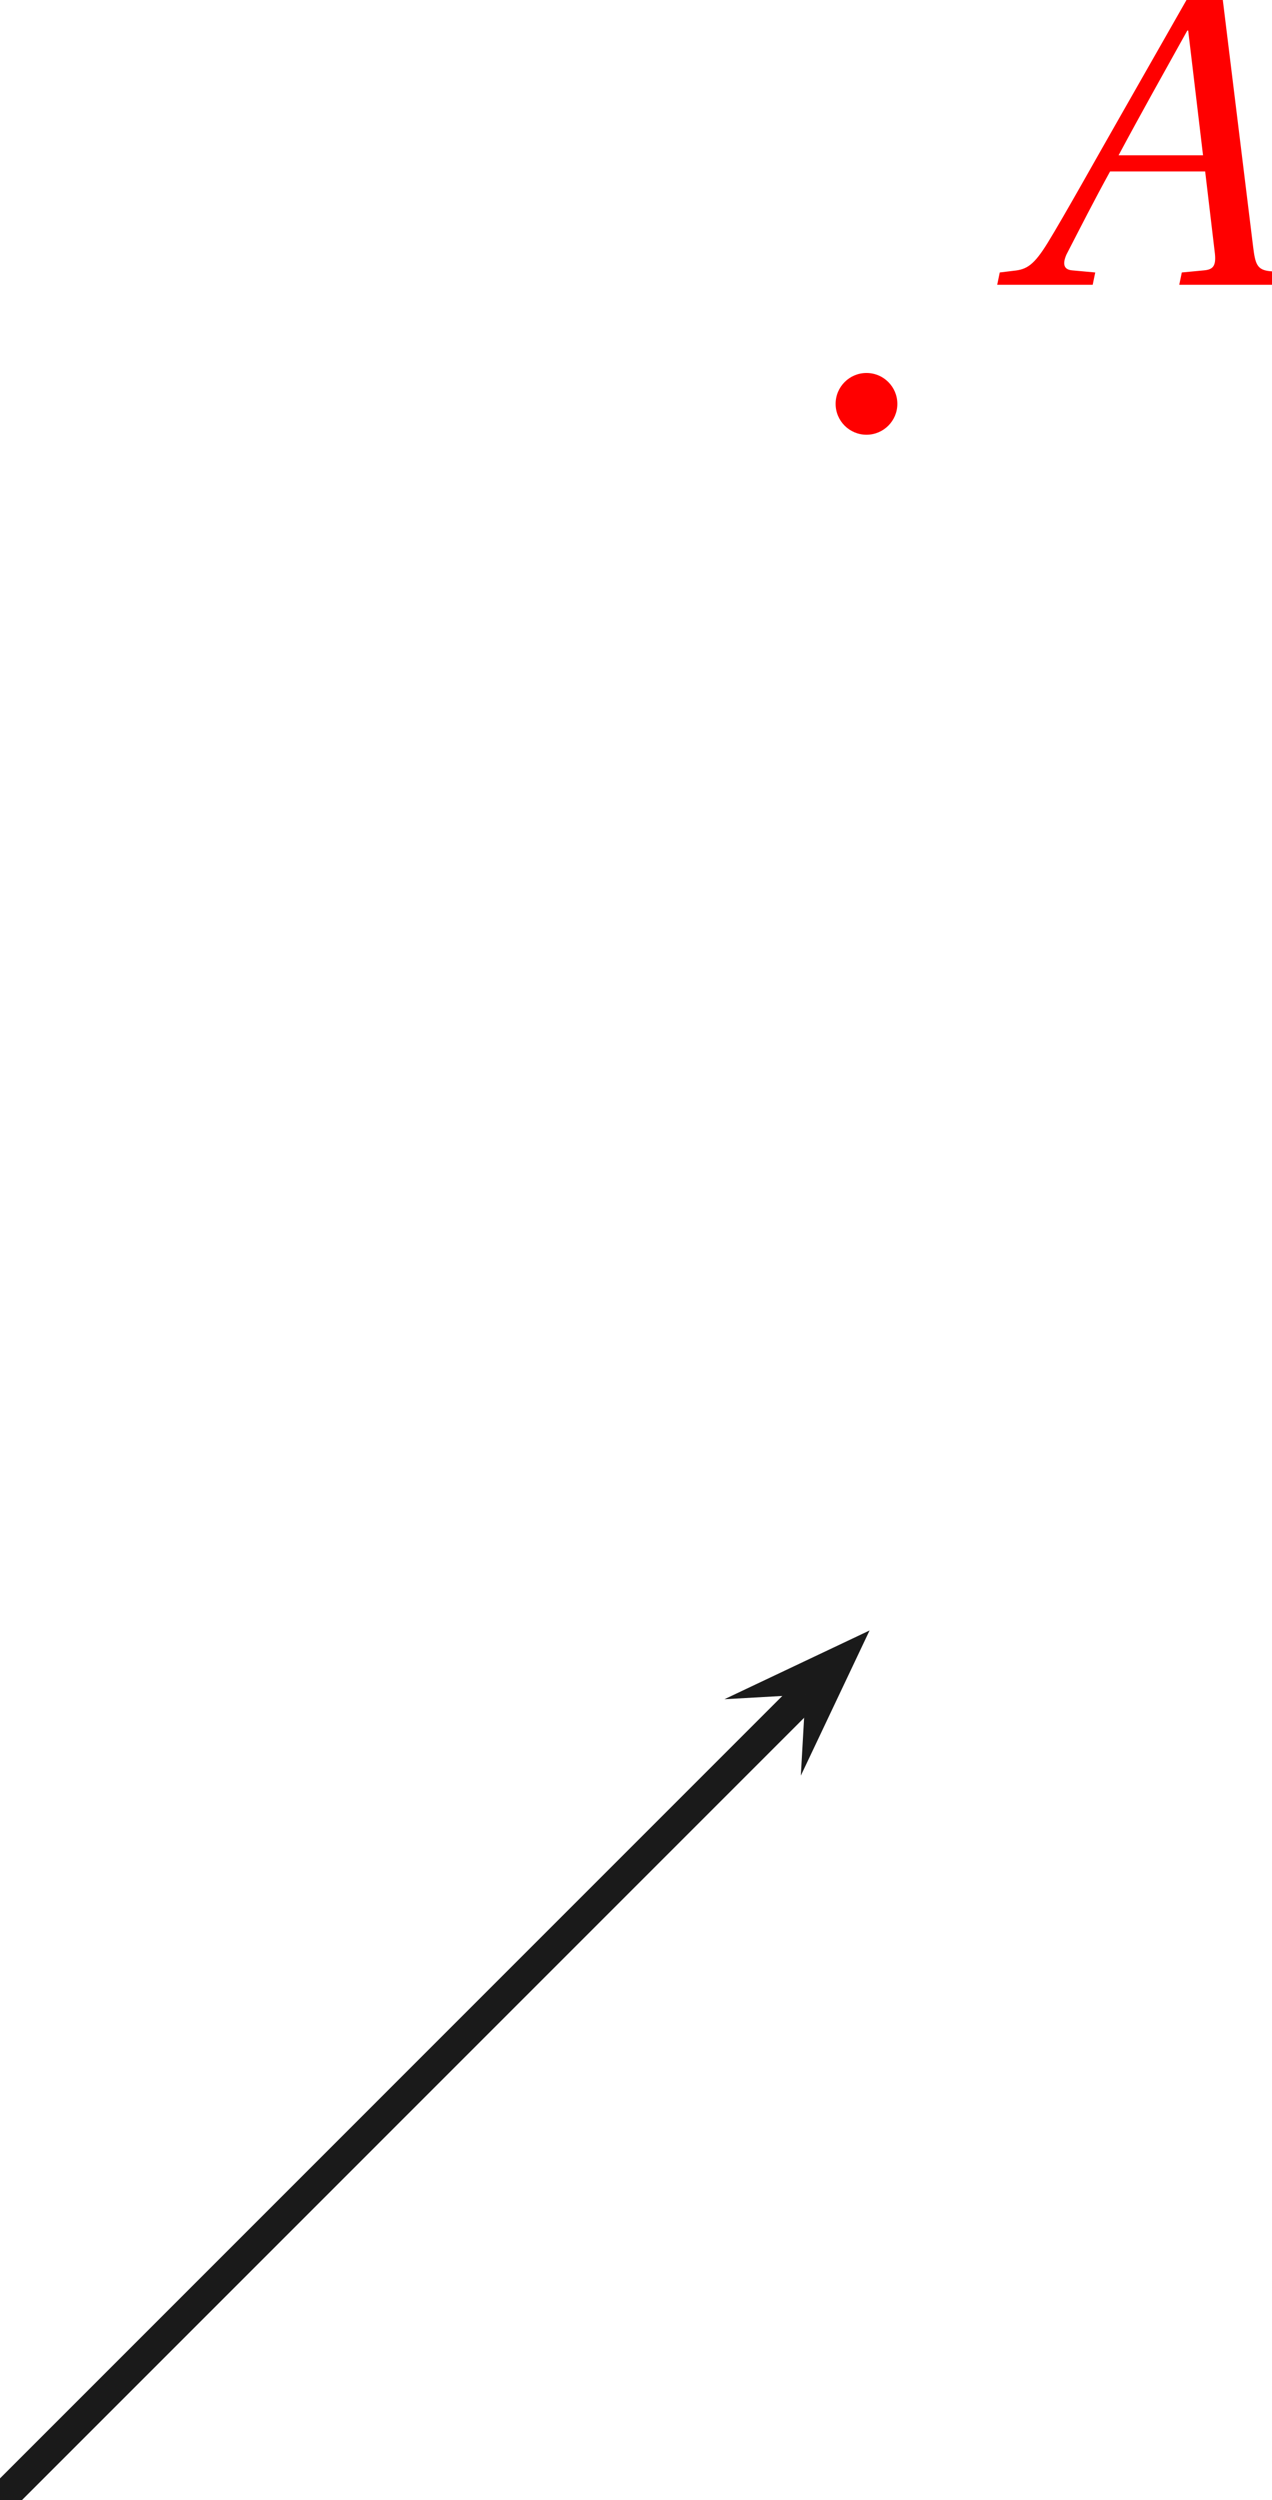 <?xml version='1.0' encoding='UTF-8'?>
<!-- This file was generated by dvisvgm 2.6 -->
<svg height='150.802pt' version='1.1' viewBox='72.231 188.14 76.731 150.802' width='76.731pt' xmlns='http://www.w3.org/2000/svg' xmlns:xlink='http://www.w3.org/1999/xlink'>
<defs>
<clipPath id='clip1'>
<path d='M72.231 338.941V21.556H336.633V338.941Z'/>
</clipPath>
<path d='M8.93 0L9.013 -0.397L8.492 -0.438C8.068 -0.479 8.013 -0.671 7.944 -1.233L6.931 -9.478H5.958L3.657 -5.438C2.959 -4.219 1.822 -2.178 1.315 -1.356C0.877 -0.644 0.644 -0.493 0.219 -0.452L-0.233 -0.397L-0.315 0H2.767L2.849 -0.397L2.096 -0.466C1.822 -0.493 1.794 -0.685 1.918 -0.972C2.37 -1.849 2.822 -2.739 3.328 -3.657H6.397L6.712 -1C6.753 -0.603 6.643 -0.493 6.369 -0.466L5.643 -0.397L5.561 0H8.93ZM6.328 -4.178H3.602C4.328 -5.534 5.082 -6.876 5.821 -8.205H5.849L6.328 -4.178Z' id='g4-65'/>
</defs>
<g id='page1'>
<path clip-path='url(#clip1)' d='M126.362 212.5C126.362 211.471 125.528 210.637 124.5 210.637C123.472 210.637 122.638 211.471 122.638 212.5C122.638 213.528 123.472 214.362 124.5 214.362C125.528 214.362 126.362 213.528 126.362 212.5Z' fill='#ff0000' fill-rule='evenodd'/>
<g fill='#ff0000' transform='matrix(1.869 0 0 1.869 42.285 -437.681)'>
<use x='48.523' xlink:href='#g4-65' y='344.033'/>
</g>
<path clip-path='url(#clip1)' d='M120.539 295.242L124.687 286.484L115.93 290.632L120.816 290.355' fill='#1a1a1a'/>
<path clip-path='url(#clip1)' d='M71.703 339.473L120.817 290.355' fill='none' stroke='#1a1a1a' stroke-miterlimit='10' stroke-width='1.862'/>
</g>
</svg>